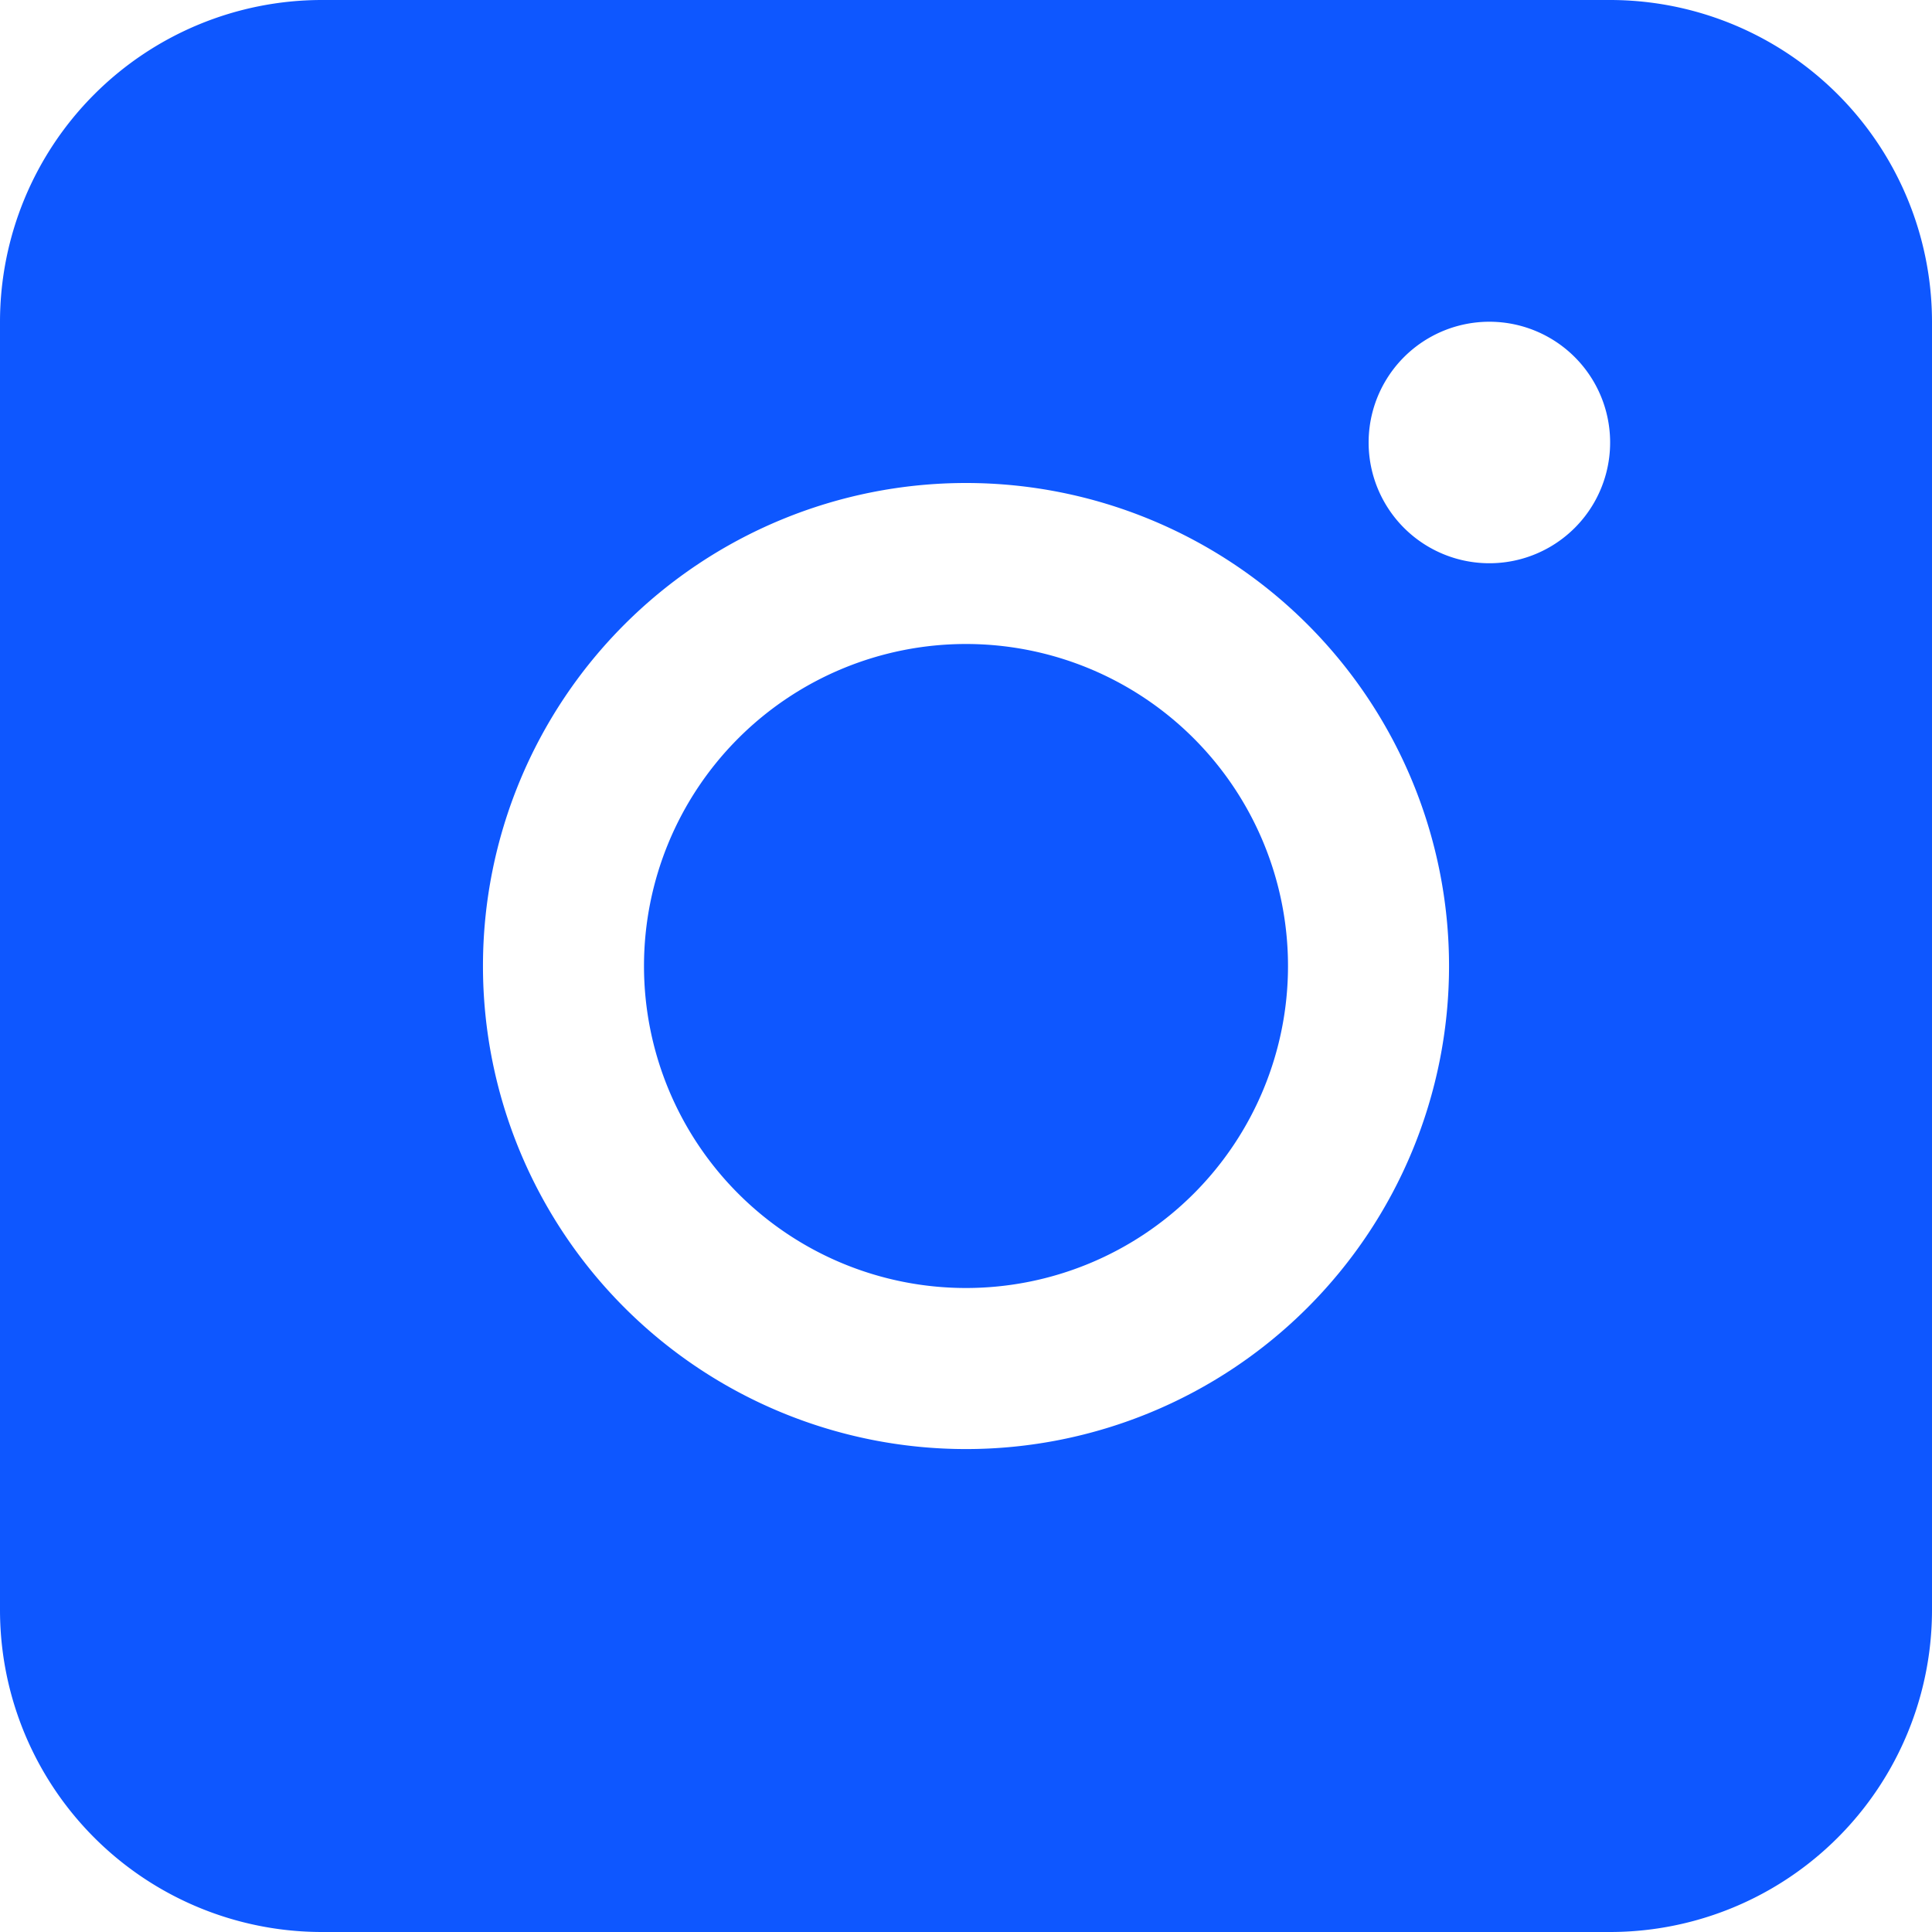 <svg xmlns="http://www.w3.org/2000/svg" fill="none" viewBox="0 0 30 30">
  <path fill="#0E57FF" fill-rule="evenodd" d="M25 0H5a5 5 0 0 0-5 5v20a5 5 0 0 0 5 5h20a5 5 0 0 0 5-5V5a5 5 0 0 0-5-5ZM15 7.5a7.5 7.5 0 1 0 0 15.001A7.5 7.5 0 0 0 15 7.5ZM15 20a5 5 0 1 1 0-10 5 5 0 0 1 0 10Zm8.127-11.254a1.875 1.875 0 1 0 0-3.75 1.875 1.875 0 0 0 0 3.75Z" clip-rule="evenodd"/>
</svg>